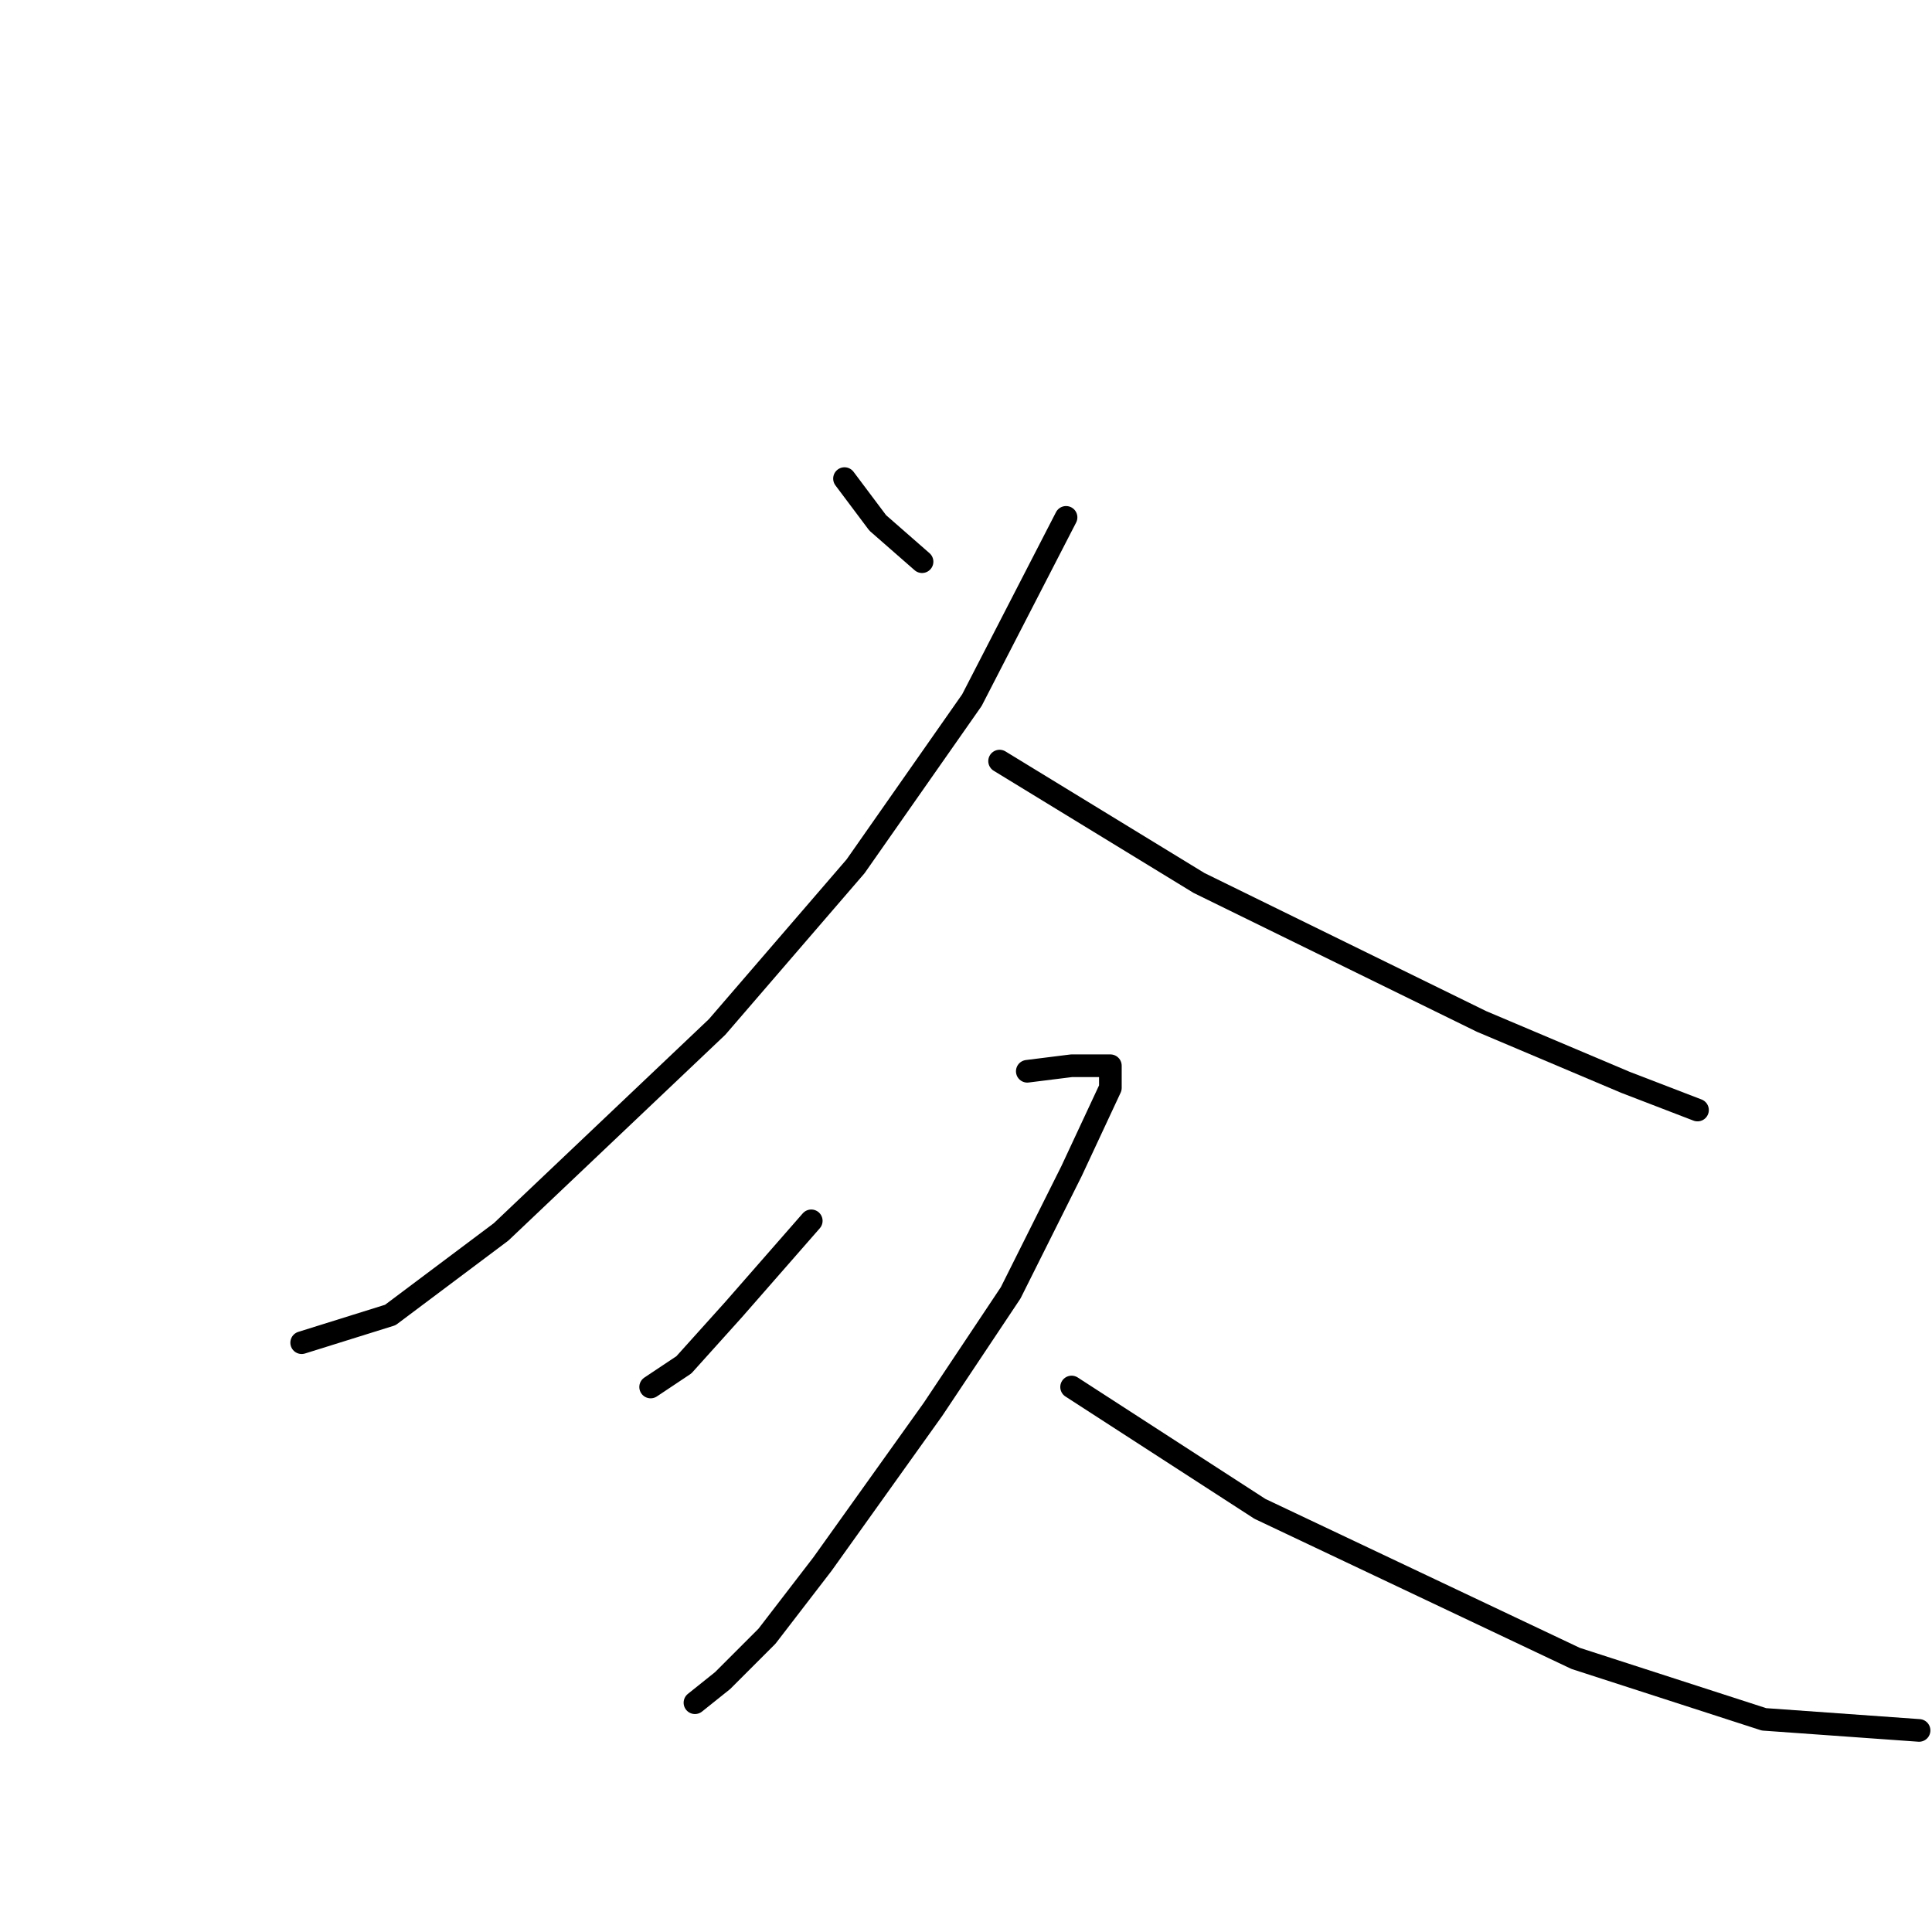 <?xml version="1.0" standalone="no"?>
    <svg width="256" height="256" xmlns="http://www.w3.org/2000/svg" version="1.1">
    <polyline stroke="black" stroke-width="3" stroke-linecap="round" fill="transparent" stroke-linejoin="round" points="111.9 63.417 116.304 69.288 122.176 74.426 122.176 74.426 " />
        <polyline stroke="black" stroke-width="3" stroke-linecap="round" fill="transparent" stroke-linejoin="round" points="141.258 68.554 128.781 92.775 113.368 114.793 95.019 136.078 66.395 163.234 51.716 174.243 39.973 177.913 39.973 177.913 " />
        <polyline stroke="black" stroke-width="3" stroke-linecap="round" fill="transparent" stroke-linejoin="round" points="132.451 100.848 158.873 116.995 196.305 135.344 215.387 143.417 224.929 147.087 224.929 147.087 " />
        <polyline stroke="black" stroke-width="3" stroke-linecap="round" fill="transparent" stroke-linejoin="round" points="107.497 161.766 97.221 173.509 90.616 180.849 86.212 183.785 86.212 183.785 " />
        <polyline stroke="black" stroke-width="3" stroke-linecap="round" fill="transparent" stroke-linejoin="round" points="136.121 141.949 141.992 141.215 145.662 141.215 147.13 141.215 147.13 144.151 141.992 155.16 133.919 171.307 123.643 186.72 108.964 207.271 101.625 216.812 95.753 222.684 92.084 225.62 92.084 225.62 " />
        <polyline stroke="black" stroke-width="3" stroke-linecap="round" fill="transparent" stroke-linejoin="round" points="141.992 183.785 166.947 199.932 208.782 219.748 233.736 227.822 254.287 229.29 254.287 229.29 " />
        </svg>